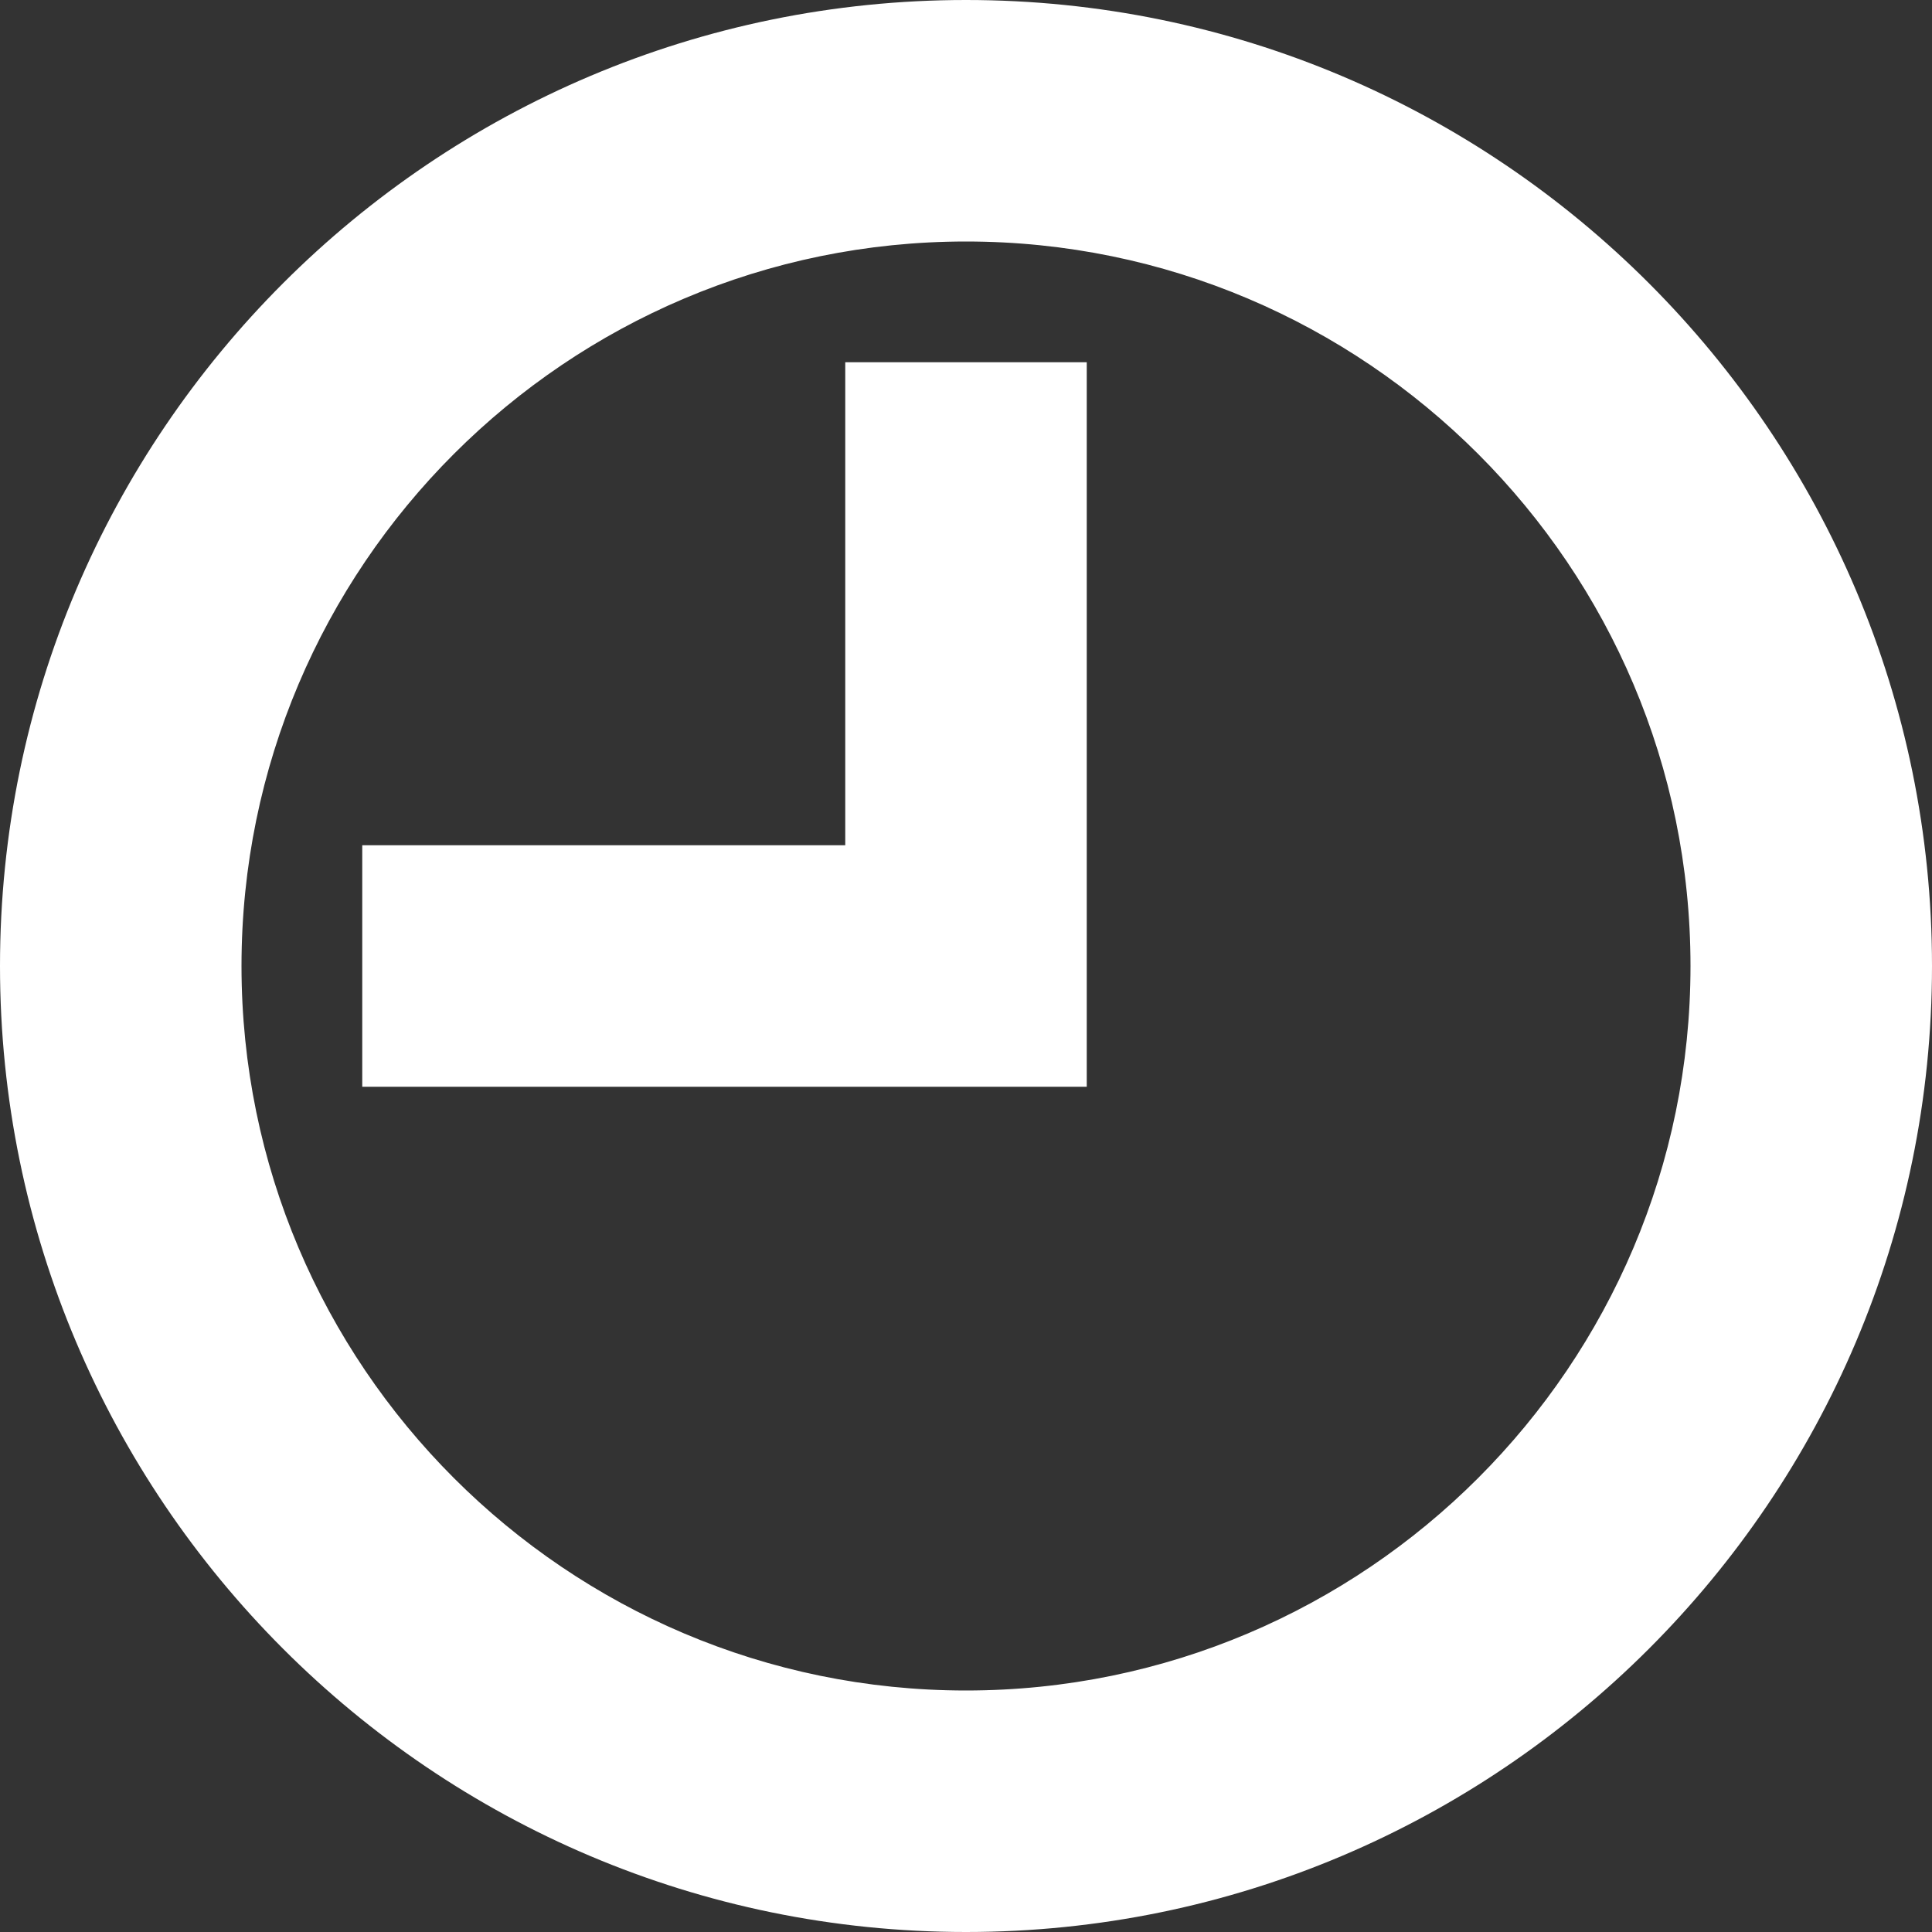 <?xml version="1.0" encoding="UTF-8"?>
<svg width="16px" height="16px" viewBox="0 0 16 16" version="1.1" xmlns="http://www.w3.org/2000/svg" xmlns:xlink="http://www.w3.org/1999/xlink">
    <rect x="0" y="0" width="16" height="16" fill="#333333" stroke="none"/>
    <!-- Generator: Sketch 48.1 (47250) - http://www.bohemiancoding.com/sketch -->
    <title>timer</title>
    <desc>Created with Sketch.</desc>
    <defs></defs>
    <g id="Icon" stroke="none" stroke-width="1" fill="none" fill-rule="evenodd">
        <g id="timer" fill="#FFFFFF" fill-rule="nonzero">
            <path d="M7,9 L3,9 L3,7 L7,7 L7,3 L9,3 L9,9 L7,9 Z M0,8 C0,3.582 3.591,0 8,0 C12.418,0 16,3.591 16,8 C16,12.418 12.409,16 8,16 C3.582,16 0,12.409 0,8 Z M2,8 C2,11.308 4.69,14 8,14 C11.308,14 14,11.31 14,8 C14,4.692 11.31,2 8,2 C4.692,2 2,4.69 2,8 Z" id="Combined-Shape"></path>
        </g>
    </g>
</svg>
